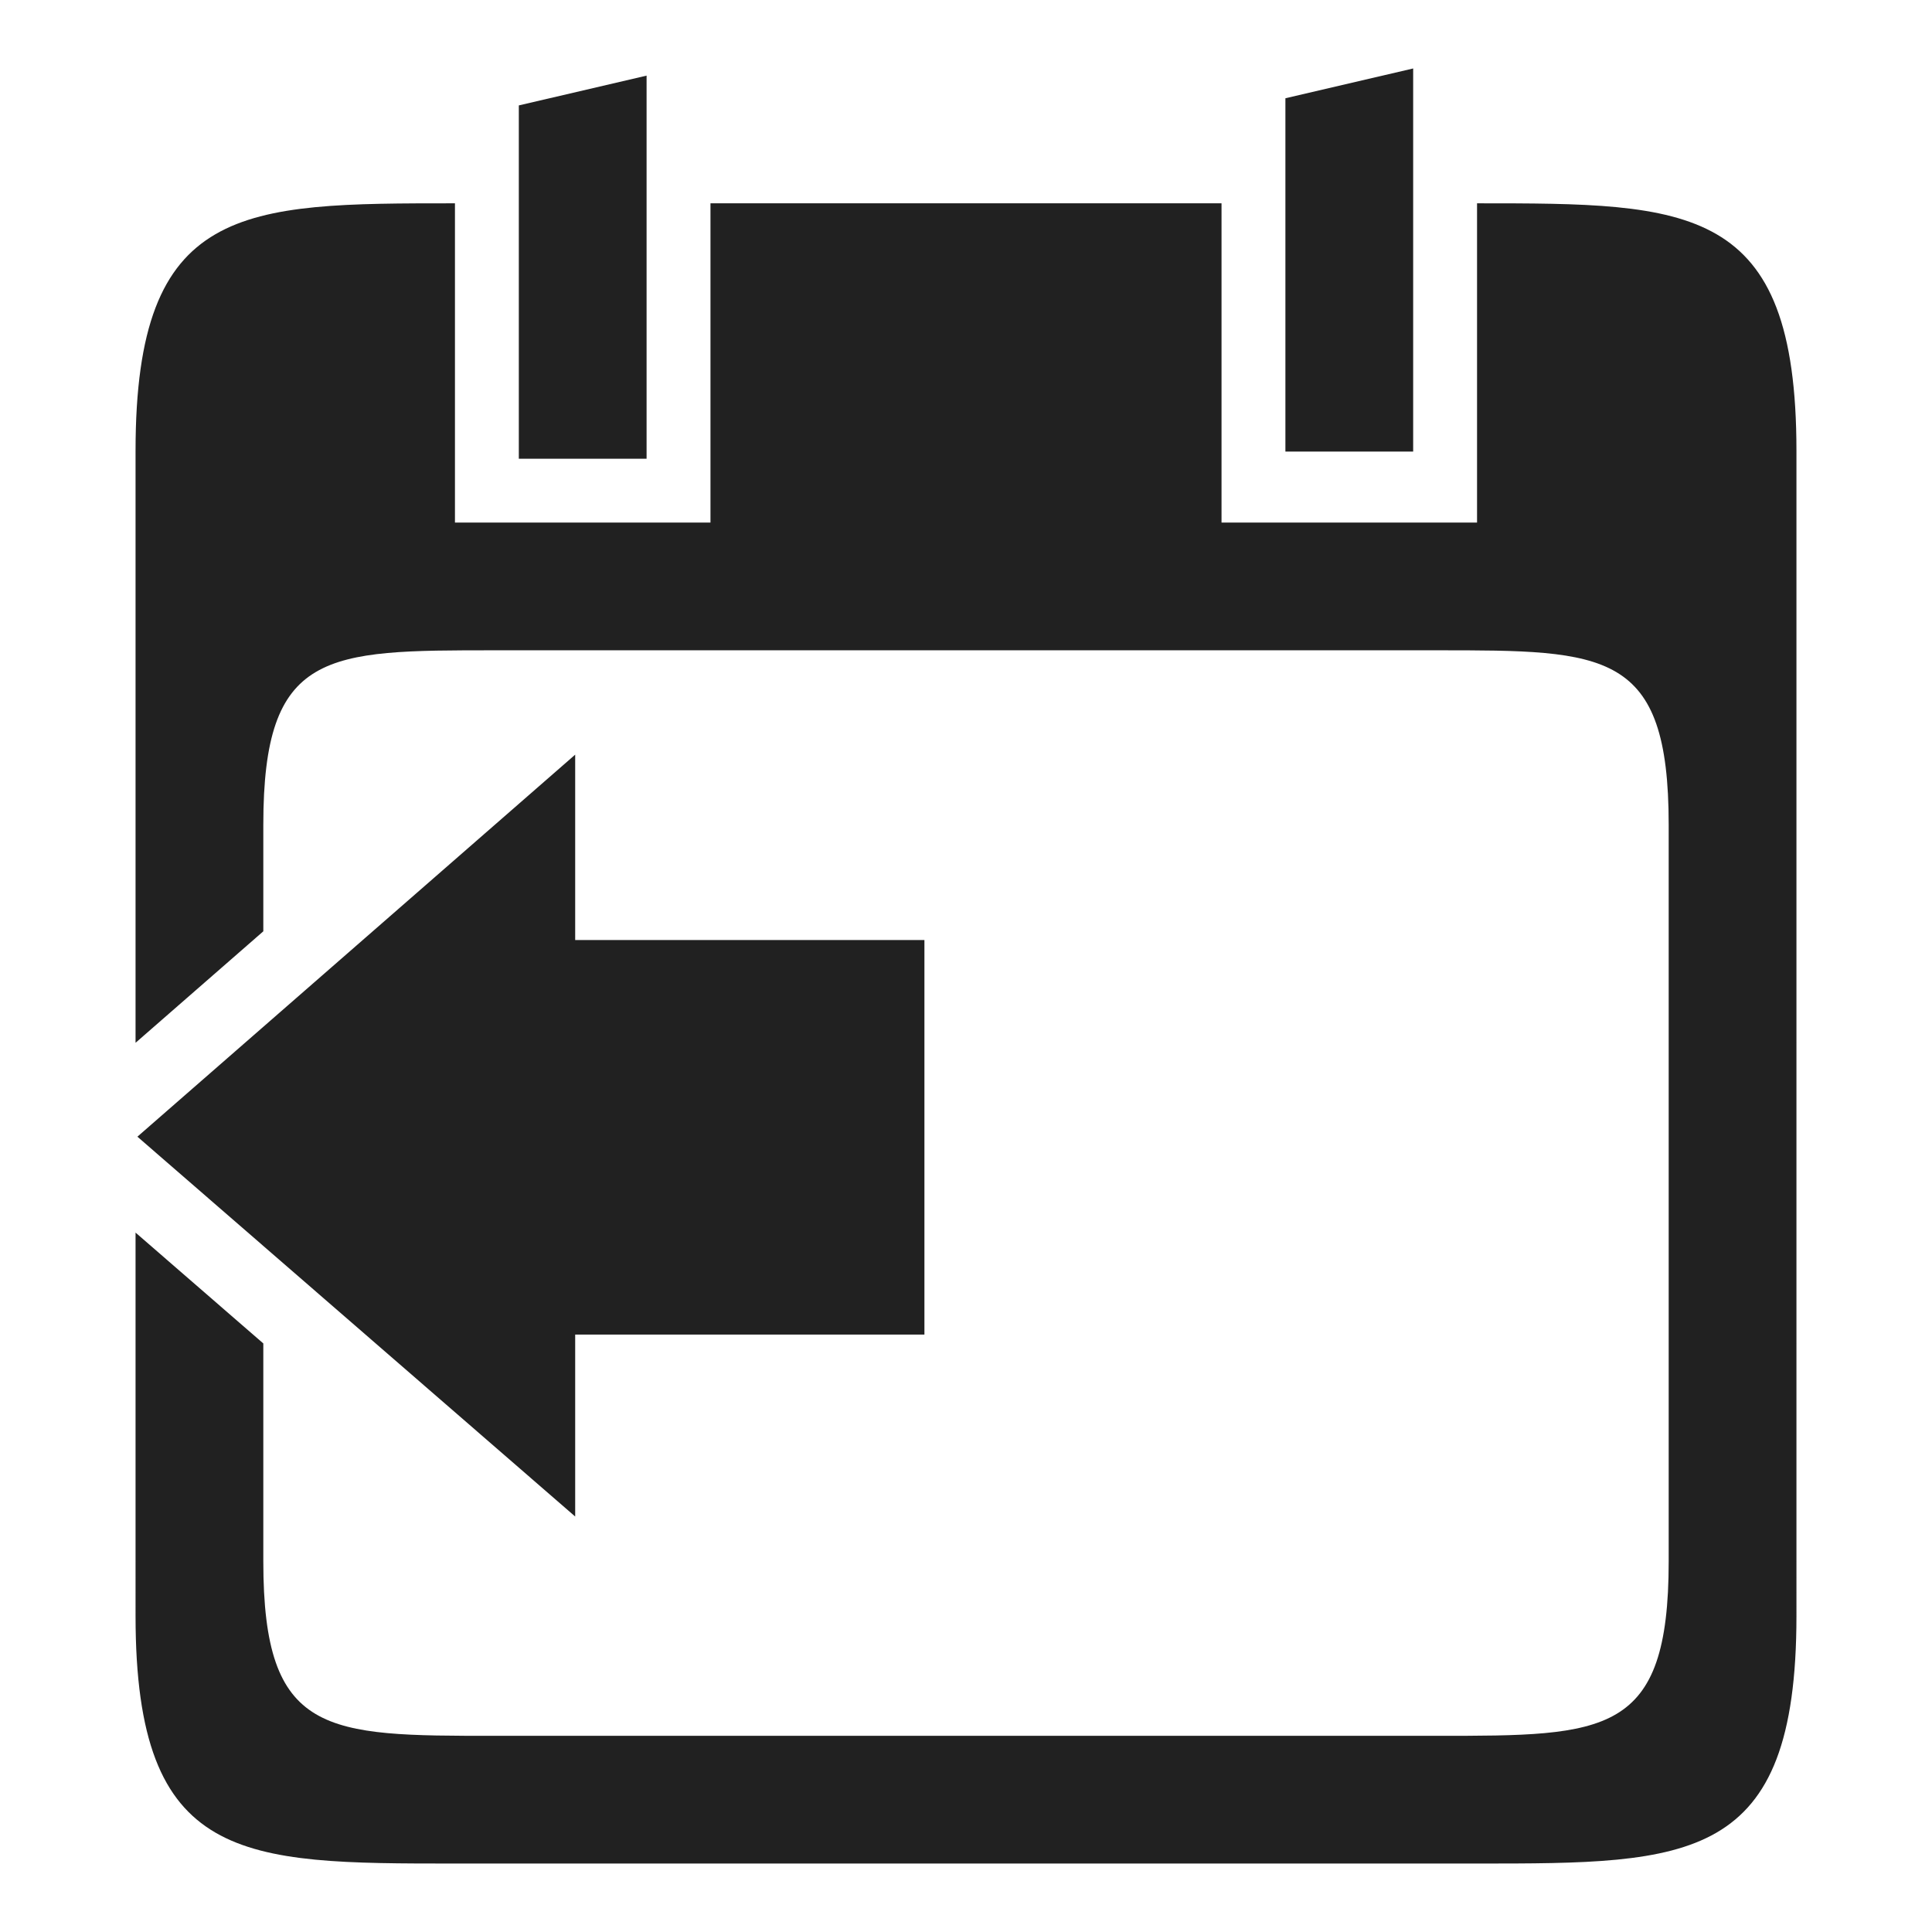 <?xml version="1.0" encoding="UTF-8" standalone="no"?>
<!-- Created with Inkscape (http://www.inkscape.org/) -->

<svg
   xmlns:dc="http://purl.org/dc/elements/1.1/"
   xmlns:cc="http://creativecommons.org/ns#"
   xmlns:rdf="http://www.w3.org/1999/02/22-rdf-syntax-ns#"
   xmlns:svg="http://www.w3.org/2000/svg"
   xmlns="http://www.w3.org/2000/svg"
   xmlns:sodipodi="http://sodipodi.sourceforge.net/DTD/sodipodi-0.dtd"
   xmlns:inkscape="http://www.inkscape.org/namespaces/inkscape"
   width="248"
   height="248"
   id="svg4874"
   version="1.1"
   inkscape:version="0.92.1 r15371"
   viewBox="0 0 248 248"
   sodipodi:docname="calendar_todate.svg"
   inkscape:export-filename="C:\Users\jsgosselin\OneDrive\GWHAT\gwhat\common\icons\Icons\calendar_todate.png"
   inkscape:export-xdpi="96"
   inkscape:export-ydpi="96">
  <defs
     id="defs4876" />
  <sodipodi:namedview
     id="base"
     pagecolor="#ffffff"
     bordercolor="#666666"
     borderopacity="1.0"
     inkscape:pageopacity="0.0"
     inkscape:pageshadow="2"
     inkscape:zoom="2.1981295"
     inkscape:cx="84.5473"
     inkscape:cy="104.19463"
     inkscape:document-units="px"
     inkscape:current-layer="layer1"
     showgrid="true"
     showborder="true"
     fit-margin-top="0"
     fit-margin-left="0"
     fit-margin-right="0"
     fit-margin-bottom="0"
     inkscape:snap-bbox="true"
     inkscape:bbox-paths="true"
     inkscape:bbox-nodes="true"
     inkscape:snap-bbox-edge-midpoints="true"
     inkscape:snap-bbox-midpoints="true"
     inkscape:object-paths="true"
     inkscape:snap-intersection-paths="true"
     inkscape:object-nodes="true"
     inkscape:snap-smooth-nodes="true"
     inkscape:snap-midpoints="true"
     inkscape:snap-object-midpoints="true"
     inkscape:snap-center="true"
     showguides="true"
     inkscape:guide-bbox="true"
     inkscape:window-width="1600"
     inkscape:window-height="838"
     inkscape:window-x="130"
     inkscape:window-y="1072"
     inkscape:window-maximized="1"
     inkscape:snap-global="false">
    <inkscape:grid
       type="xygrid"
       id="grid5451"
       empspacing="6" />
  </sodipodi:namedview>
  <g
     inkscape:label="Layer 1"
     inkscape:groupmode="layer"
     id="layer1"
     transform="translate(67.857,73.495)">
    <path
       sodipodi:nodetypes="ccccc"
       inkscape:connector-curvature="0"
       id="path4100"
       d="m 97.143,-60.882 16.4,-3.825 v 49.18 H 97.143 Z"
       style="color:#000000;display:inline;overflow:visible;visibility:visible;fill:#212121;fill-opacity:1;fill-rule:nonzero;stroke:none;stroke-width:26.202;marker:none;enable-background:accumulate" />
    <path
       style="color:#000000;display:inline;overflow:visible;visibility:visible;fill:#212121;fill-opacity:1;fill-rule:nonzero;stroke:none;stroke-width:26.202;marker:none;enable-background:accumulate"
       d="m -1.259,-59.963 16.4,-3.825 v 49.18 h -16.4 z"
       id="rect4097"
       inkscape:connector-curvature="0"
       sodipodi:nodetypes="ccccc" />
    <path
       style="font-style:normal;font-variant:normal;font-weight:normal;font-stretch:normal;font-size:15px;line-height:125%;font-family:Ubuntu;-inkscape-font-specification:Ubuntu;text-align:center;letter-spacing:0px;word-spacing:0px;writing-mode:lr-tb;text-anchor:middle;display:inline;fill:#212121;fill-opacity:1;stroke:none;stroke-width:2.62"
       d="m 121.743,-47.397 c 27.333,0 41,6.1e-4 41,31.769 V 133.948 c 0,31.768 -13.667,31.769 -41,31.769 H -9.457 c -27.333,0 -41,-6.2e-4 -41,-31.769 V 84.727 l 16.4,14.229 V 126.944 c 0,22.382 8.021,22.38 29.703,22.38 H 116.64 c 21.683,0 29.703,0.003 29.703,-22.38 V 32.365 c 0,-22.382 -8.021,-22.385 -29.703,-22.385 H -4.354 c -21.683,0 -29.703,0.002 -29.703,22.385 v 13.687 l -16.4,14.311 v -75.991 c 0,-31.768 13.667,-31.769 41,-31.769 V -6.413 H 23.343 v -40.983 h 65.6 v 40.983 h 32.8 z"
       id="path4098-6"
       inkscape:connector-curvature="0" />
    <path
       style="fill:#212121;fill-opacity:1;stroke-width:1.01"
       d="M -50.22,72.415 5.976,23.375 V 47.169 H 50.806 V 97.819 H 5.976 v 23.353 z"
       id="rect3845-7"
       inkscape:connector-curvature="0"
       sodipodi:nodetypes="cccccccc" />
  </g>
</svg>
